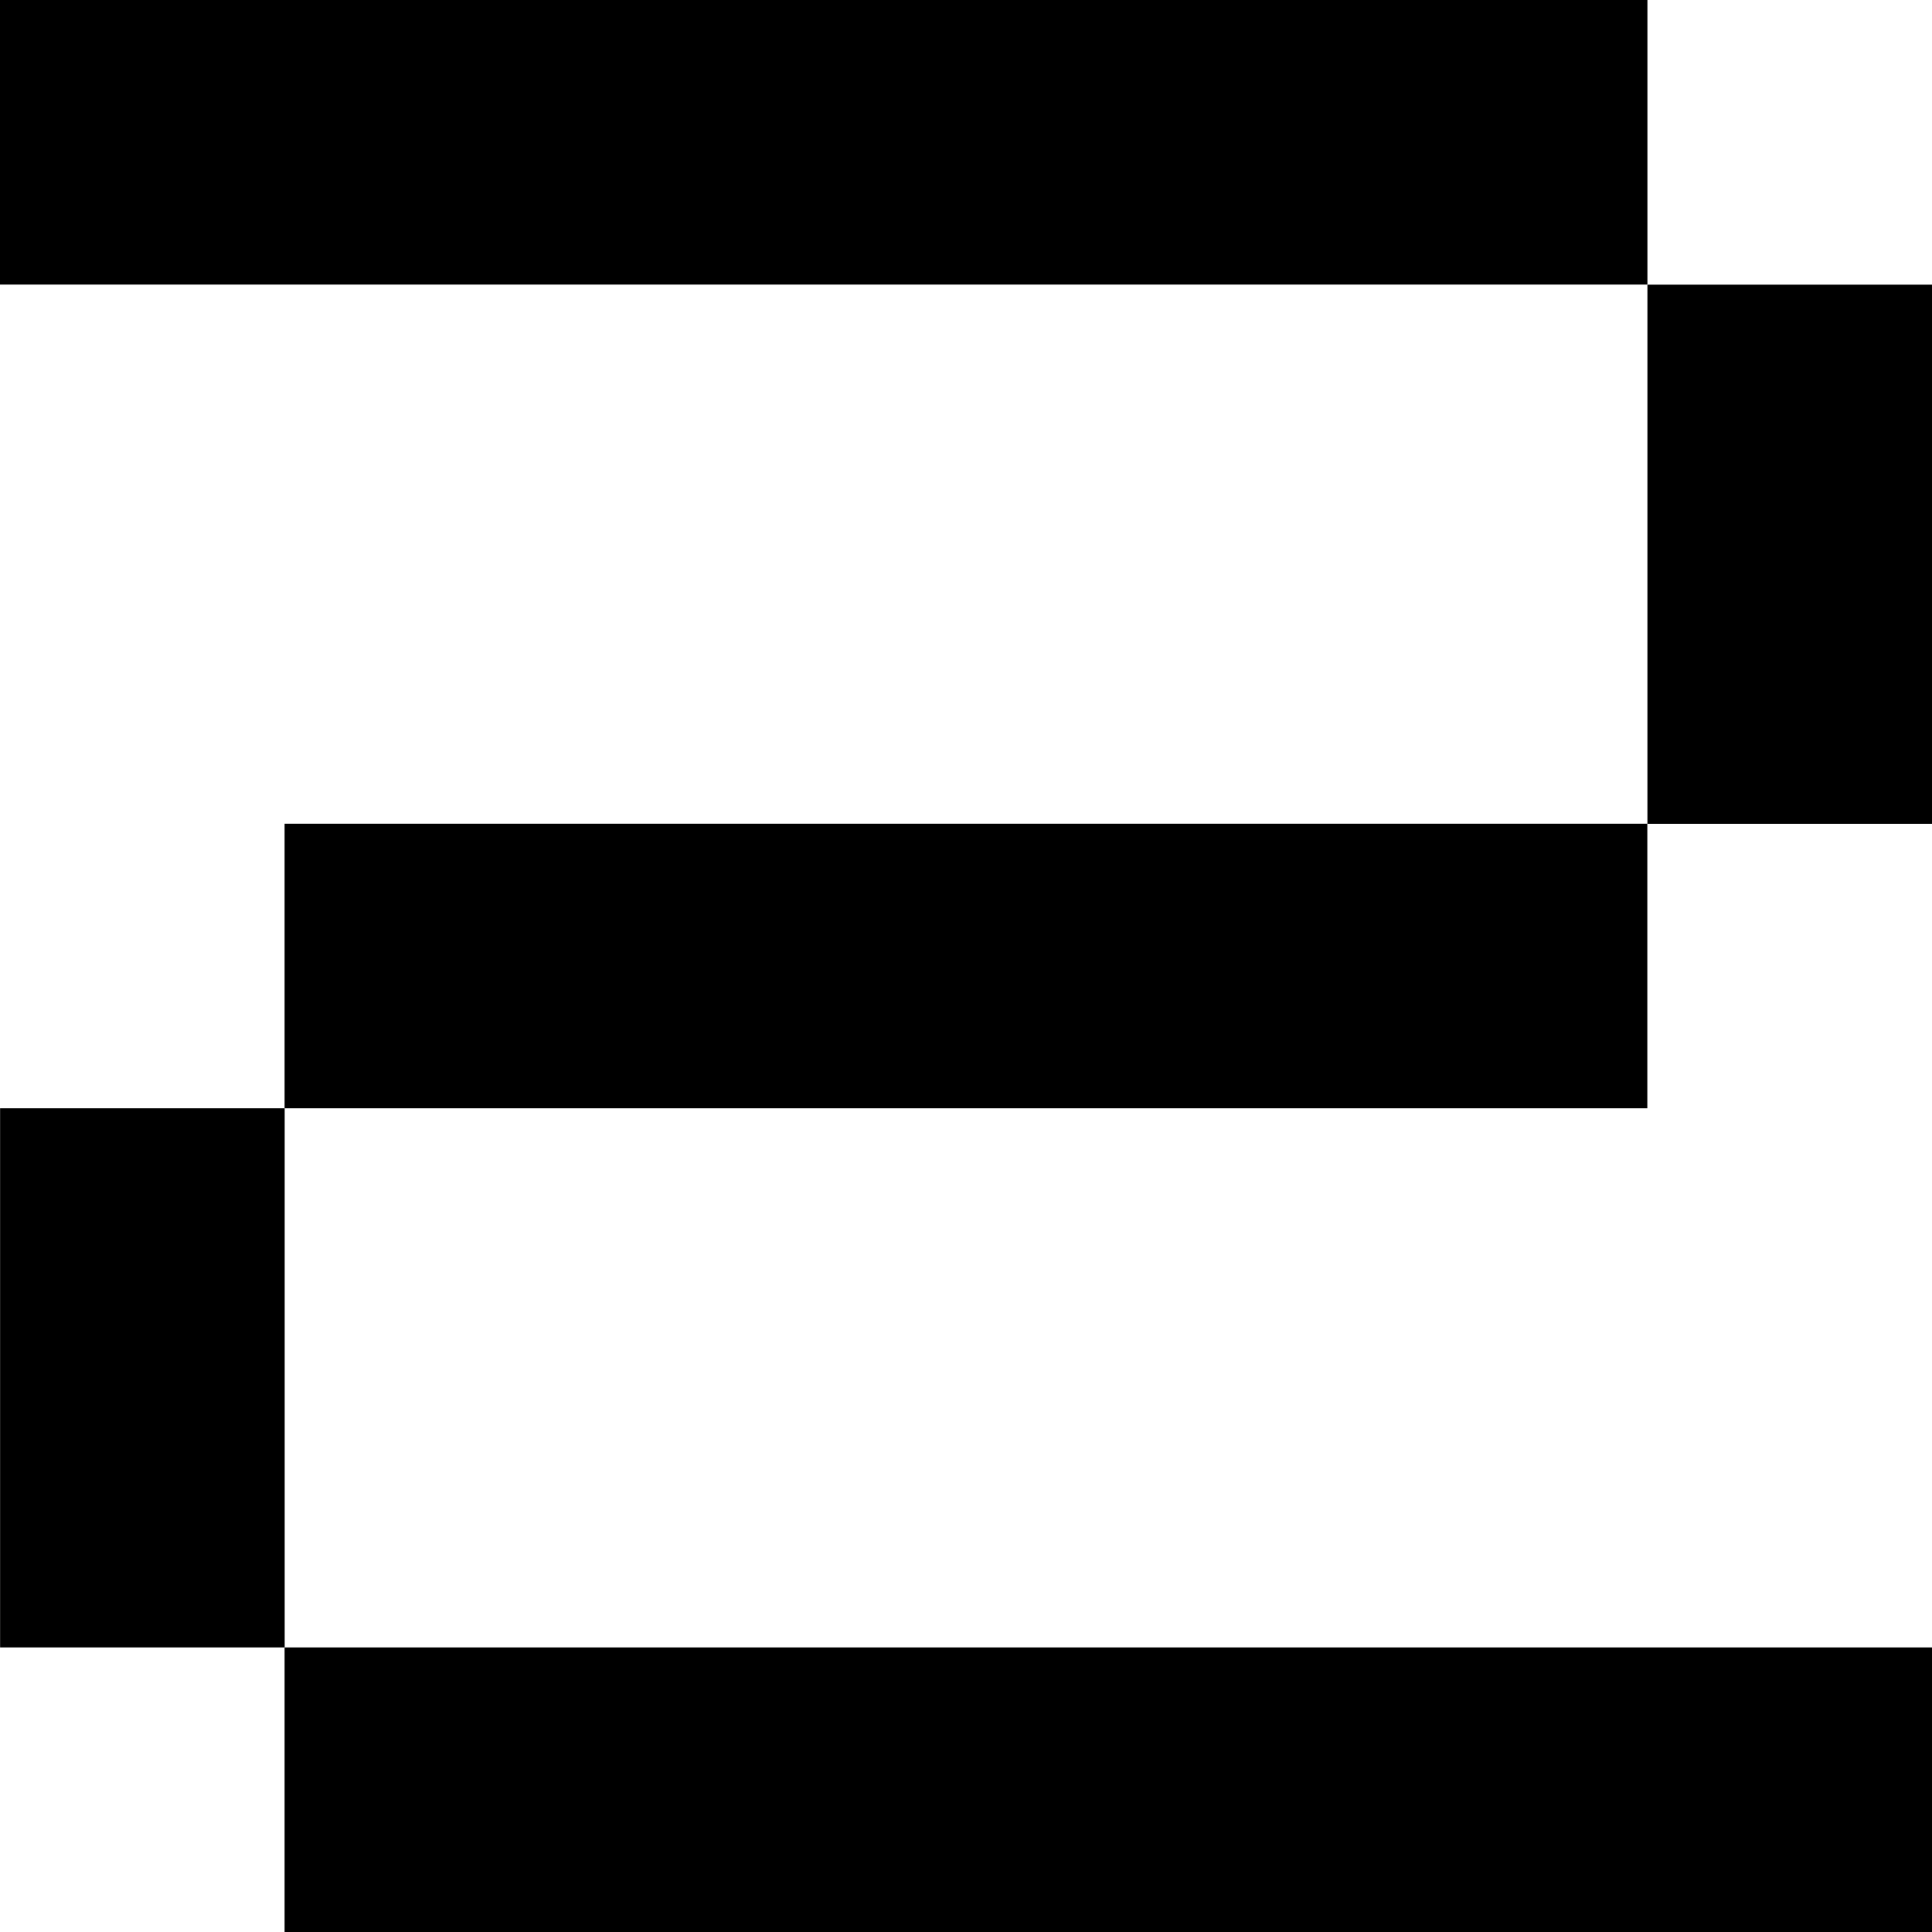 <?xml version="1.0" encoding="UTF-8"?><svg id="Layer_1" xmlns="http://www.w3.org/2000/svg" viewBox="0 0 200 200"><rect x="29.46" y="85.27" width="141.07" height="29.46"/><rect width="170.54" height="29.46"/><rect x="29.46" y="170.54" width="170.54" height="29.46"/><rect x="157.37" y="42.63" width="55.81" height="29.46" transform="translate(242.63 -127.9) rotate(90)"/><rect x="-13.17" y="127.9" width="55.81" height="29.46" transform="translate(157.37 127.9) rotate(90)"/></svg>